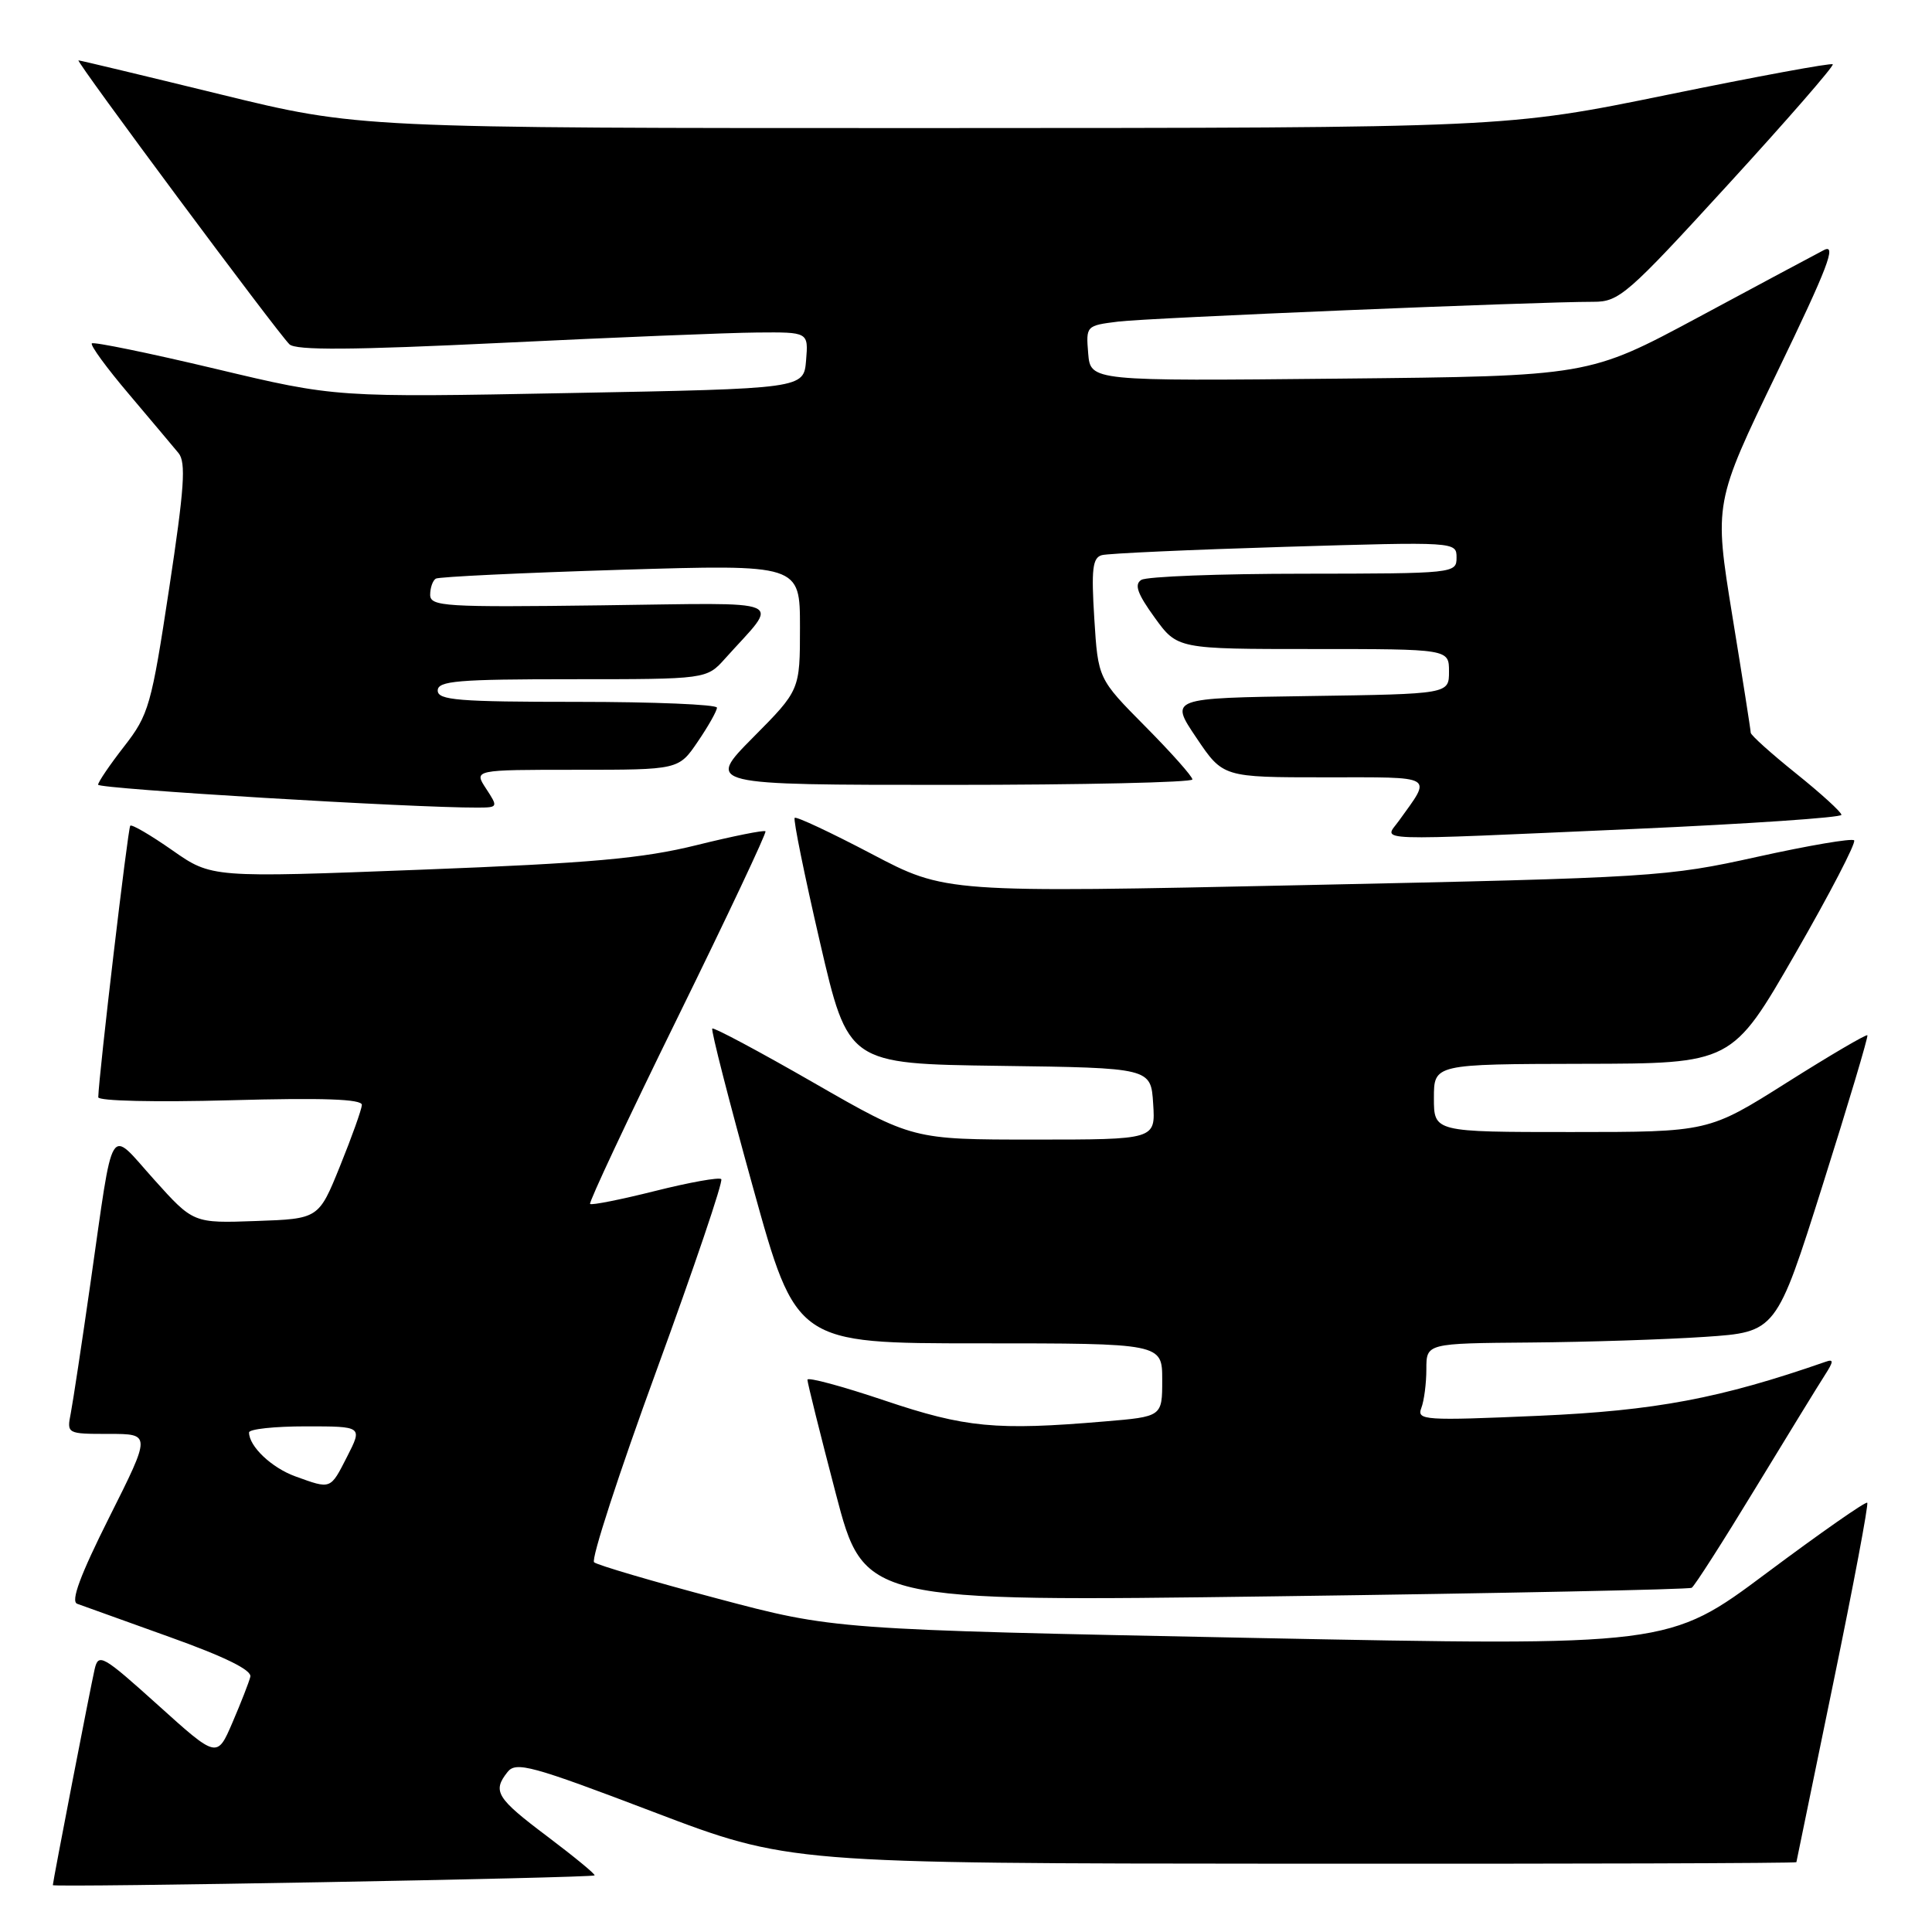 <?xml version="1.0" encoding="UTF-8" standalone="no"?>
<!DOCTYPE svg PUBLIC "-//W3C//DTD SVG 1.1//EN" "http://www.w3.org/Graphics/SVG/1.1/DTD/svg11.dtd" >
<svg xmlns="http://www.w3.org/2000/svg" xmlns:xlink="http://www.w3.org/1999/xlink" version="1.1" viewBox="0 0 256 256">
 <g >
 <path fill="currentColor"
d=" M 78.78 248.50 C 78.94 248.37 76.14 246.07 72.58 243.38 C 65.77 238.26 65.22 237.37 67.25 234.80 C 68.37 233.38 70.43 233.94 86.50 240.06 C 104.50 246.91 104.50 246.91 171.25 246.95 C 207.96 246.98 238.01 246.89 238.03 246.75 C 238.05 246.61 240.25 235.93 242.92 223.00 C 245.59 210.07 247.61 199.33 247.42 199.12 C 247.23 198.91 241.23 203.10 234.09 208.43 C 221.11 218.13 221.11 218.13 165.81 217.03 C 110.50 215.92 110.50 215.92 95.00 211.80 C 86.47 209.54 79.15 207.38 78.72 207.01 C 78.29 206.64 82.02 195.18 87.01 181.54 C 91.99 167.90 95.85 156.52 95.57 156.24 C 95.30 155.96 91.35 156.67 86.81 157.81 C 82.27 158.95 78.39 159.72 78.19 159.53 C 78.00 159.33 83.21 148.22 89.79 134.83 C 96.36 121.45 101.60 110.34 101.43 110.15 C 101.27 109.96 97.16 110.78 92.32 111.98 C 85.14 113.76 78.35 114.37 55.77 115.24 C 28.04 116.31 28.04 116.31 22.84 112.67 C 19.98 110.67 17.47 109.20 17.26 109.41 C 16.95 109.72 13.09 142.45 13.02 145.39 C 13.01 145.89 20.62 146.06 30.50 145.79 C 42.82 145.45 47.98 145.63 47.95 146.41 C 47.92 147.01 46.62 150.65 45.06 154.50 C 42.23 161.50 42.23 161.50 33.93 161.79 C 25.62 162.09 25.62 162.09 20.41 156.29 C 14.29 149.48 15.13 148.12 11.99 170.00 C 10.85 177.97 9.67 185.74 9.38 187.25 C 8.84 189.99 8.87 190.00 14.43 190.00 C 20.02 190.00 20.02 190.00 14.49 201.02 C 10.62 208.74 9.34 212.19 10.23 212.51 C 10.93 212.77 16.45 214.75 22.50 216.92 C 29.79 219.53 33.39 221.30 33.17 222.18 C 32.99 222.91 31.92 225.64 30.80 228.25 C 28.76 232.99 28.76 232.99 20.92 225.92 C 13.58 219.31 13.04 219.01 12.54 221.18 C 11.98 223.62 7.01 249.29 7.00 249.79 C 7.00 250.13 78.36 248.84 78.78 248.50 Z  M 224.16 210.39 C 224.53 210.17 228.31 204.26 232.57 197.25 C 236.84 190.24 240.98 183.48 241.79 182.23 C 242.98 180.38 243.00 180.05 241.88 180.45 C 227.94 185.30 219.35 186.92 203.90 187.60 C 188.73 188.26 187.71 188.20 188.33 186.57 C 188.70 185.62 189.00 183.30 189.00 181.42 C 189.00 178.00 189.00 178.00 202.75 177.89 C 210.31 177.83 220.74 177.49 225.93 177.14 C 235.36 176.50 235.36 176.50 241.52 157.00 C 244.91 146.28 247.57 137.36 247.44 137.18 C 247.30 137.01 242.51 139.82 236.79 143.43 C 226.39 150.00 226.39 150.00 208.20 150.00 C 190.00 150.00 190.00 150.00 190.00 145.50 C 190.00 141.00 190.00 141.00 209.75 140.96 C 229.50 140.93 229.50 140.93 237.86 126.41 C 242.46 118.42 245.98 111.64 245.68 111.35 C 245.39 111.05 239.60 112.04 232.82 113.54 C 220.85 116.19 219.16 116.30 172.89 117.28 C 125.28 118.30 125.28 118.30 115.48 113.14 C 110.09 110.31 105.51 108.16 105.30 108.37 C 105.09 108.58 106.60 116.00 108.65 124.85 C 112.38 140.96 112.38 140.96 132.44 141.23 C 152.50 141.50 152.50 141.50 152.80 146.25 C 153.11 151.00 153.11 151.00 137.02 151.00 C 120.92 151.00 120.92 151.00 107.82 143.47 C 100.62 139.33 94.57 136.10 94.38 136.29 C 94.19 136.48 96.61 145.94 99.77 157.32 C 105.50 178.00 105.50 178.00 129.75 178.00 C 154.00 178.00 154.00 178.00 154.00 182.85 C 154.00 187.71 154.00 187.71 146.35 188.35 C 131.99 189.57 127.92 189.18 117.20 185.57 C 111.59 183.68 106.99 182.44 106.99 182.82 C 106.98 183.19 108.67 189.97 110.74 197.88 C 114.50 212.25 114.50 212.25 169.00 211.52 C 198.98 211.12 223.80 210.61 224.16 210.39 Z  M 216.75 109.83 C 231.74 109.16 244.00 108.33 244.00 107.97 C 244.00 107.61 241.30 105.15 238.00 102.50 C 234.70 99.85 231.99 97.42 231.98 97.09 C 231.98 96.77 230.88 89.78 229.54 81.58 C 227.12 66.65 227.12 66.65 235.48 49.33 C 242.21 35.40 243.42 32.23 241.67 33.14 C 240.48 33.76 232.97 37.77 225.00 42.06 C 210.50 49.84 210.50 49.84 177.50 50.17 C 144.50 50.50 144.50 50.50 144.19 46.82 C 143.89 43.17 143.92 43.14 148.19 42.61 C 152.31 42.11 203.59 39.98 211.13 39.99 C 214.54 40.00 215.62 39.06 228.99 24.44 C 236.82 15.89 243.05 8.72 242.85 8.52 C 242.65 8.31 232.81 10.13 220.99 12.55 C 199.50 16.95 199.50 16.95 123.50 16.97 C 47.50 16.98 47.50 16.98 29.15 12.49 C 19.05 10.02 10.62 8.00 10.40 8.00 C 9.94 8.00 36.68 43.98 38.35 45.62 C 39.20 46.44 46.60 46.39 66.50 45.43 C 81.35 44.71 96.56 44.09 100.31 44.06 C 107.12 44.00 107.12 44.00 106.81 47.75 C 106.50 51.50 106.50 51.50 75.50 52.08 C 44.50 52.67 44.50 52.67 28.55 48.87 C 19.77 46.78 12.40 45.27 12.17 45.50 C 11.93 45.74 14.14 48.76 17.07 52.21 C 19.99 55.67 22.96 59.19 23.65 60.03 C 24.67 61.26 24.43 64.68 22.41 78.00 C 20.06 93.51 19.71 94.71 16.46 98.89 C 14.56 101.33 13.00 103.62 13.00 103.98 C 13.00 104.53 54.75 107.05 63.27 107.01 C 66.00 107.00 66.02 106.96 64.41 104.50 C 62.77 102.00 62.77 102.00 76.35 102.00 C 89.93 102.00 89.93 102.00 92.46 98.27 C 93.86 96.22 95.00 94.19 95.00 93.77 C 95.00 93.35 86.67 93.00 76.50 93.00 C 60.72 93.00 58.00 92.78 58.00 91.50 C 58.00 90.22 60.65 90.00 75.81 90.00 C 93.63 90.00 93.63 90.00 96.09 87.25 C 103.36 79.14 105.11 79.89 79.69 80.21 C 58.93 80.48 57.00 80.36 57.00 78.81 C 57.00 77.88 57.34 76.92 57.75 76.67 C 58.16 76.43 69.19 75.90 82.25 75.50 C 106.00 74.78 106.00 74.78 106.00 83.11 C 106.00 91.45 106.00 91.45 99.78 97.72 C 93.56 104.00 93.56 104.00 125.78 104.00 C 143.50 104.00 158.00 103.67 158.00 103.28 C 158.00 102.88 155.19 99.72 151.75 96.25 C 145.50 89.94 145.50 89.94 145.00 81.96 C 144.59 75.42 144.77 73.90 146.00 73.56 C 146.82 73.33 157.74 72.84 170.25 72.46 C 192.95 71.78 193.00 71.78 193.00 73.89 C 193.00 75.97 192.68 76.00 172.75 76.02 C 161.61 76.02 151.93 76.39 151.23 76.84 C 150.27 77.44 150.71 78.67 152.99 81.82 C 156.01 86.00 156.01 86.00 174.01 86.00 C 192.00 86.00 192.00 86.00 192.00 88.98 C 192.00 91.96 192.00 91.96 173.49 92.23 C 154.98 92.50 154.98 92.50 158.52 97.75 C 162.05 103.00 162.05 103.00 175.56 103.00 C 190.38 103.00 189.76 102.63 185.37 108.75 C 183.39 111.52 180.72 111.42 216.75 109.83 Z  M 39.14 195.63 C 35.99 194.49 33.00 191.65 33.00 189.81 C 33.00 189.36 36.38 189.00 40.52 189.00 C 48.04 189.00 48.04 189.00 46.00 193.00 C 43.75 197.41 43.90 197.35 39.14 195.63 Z "/>
</g>
</svg>